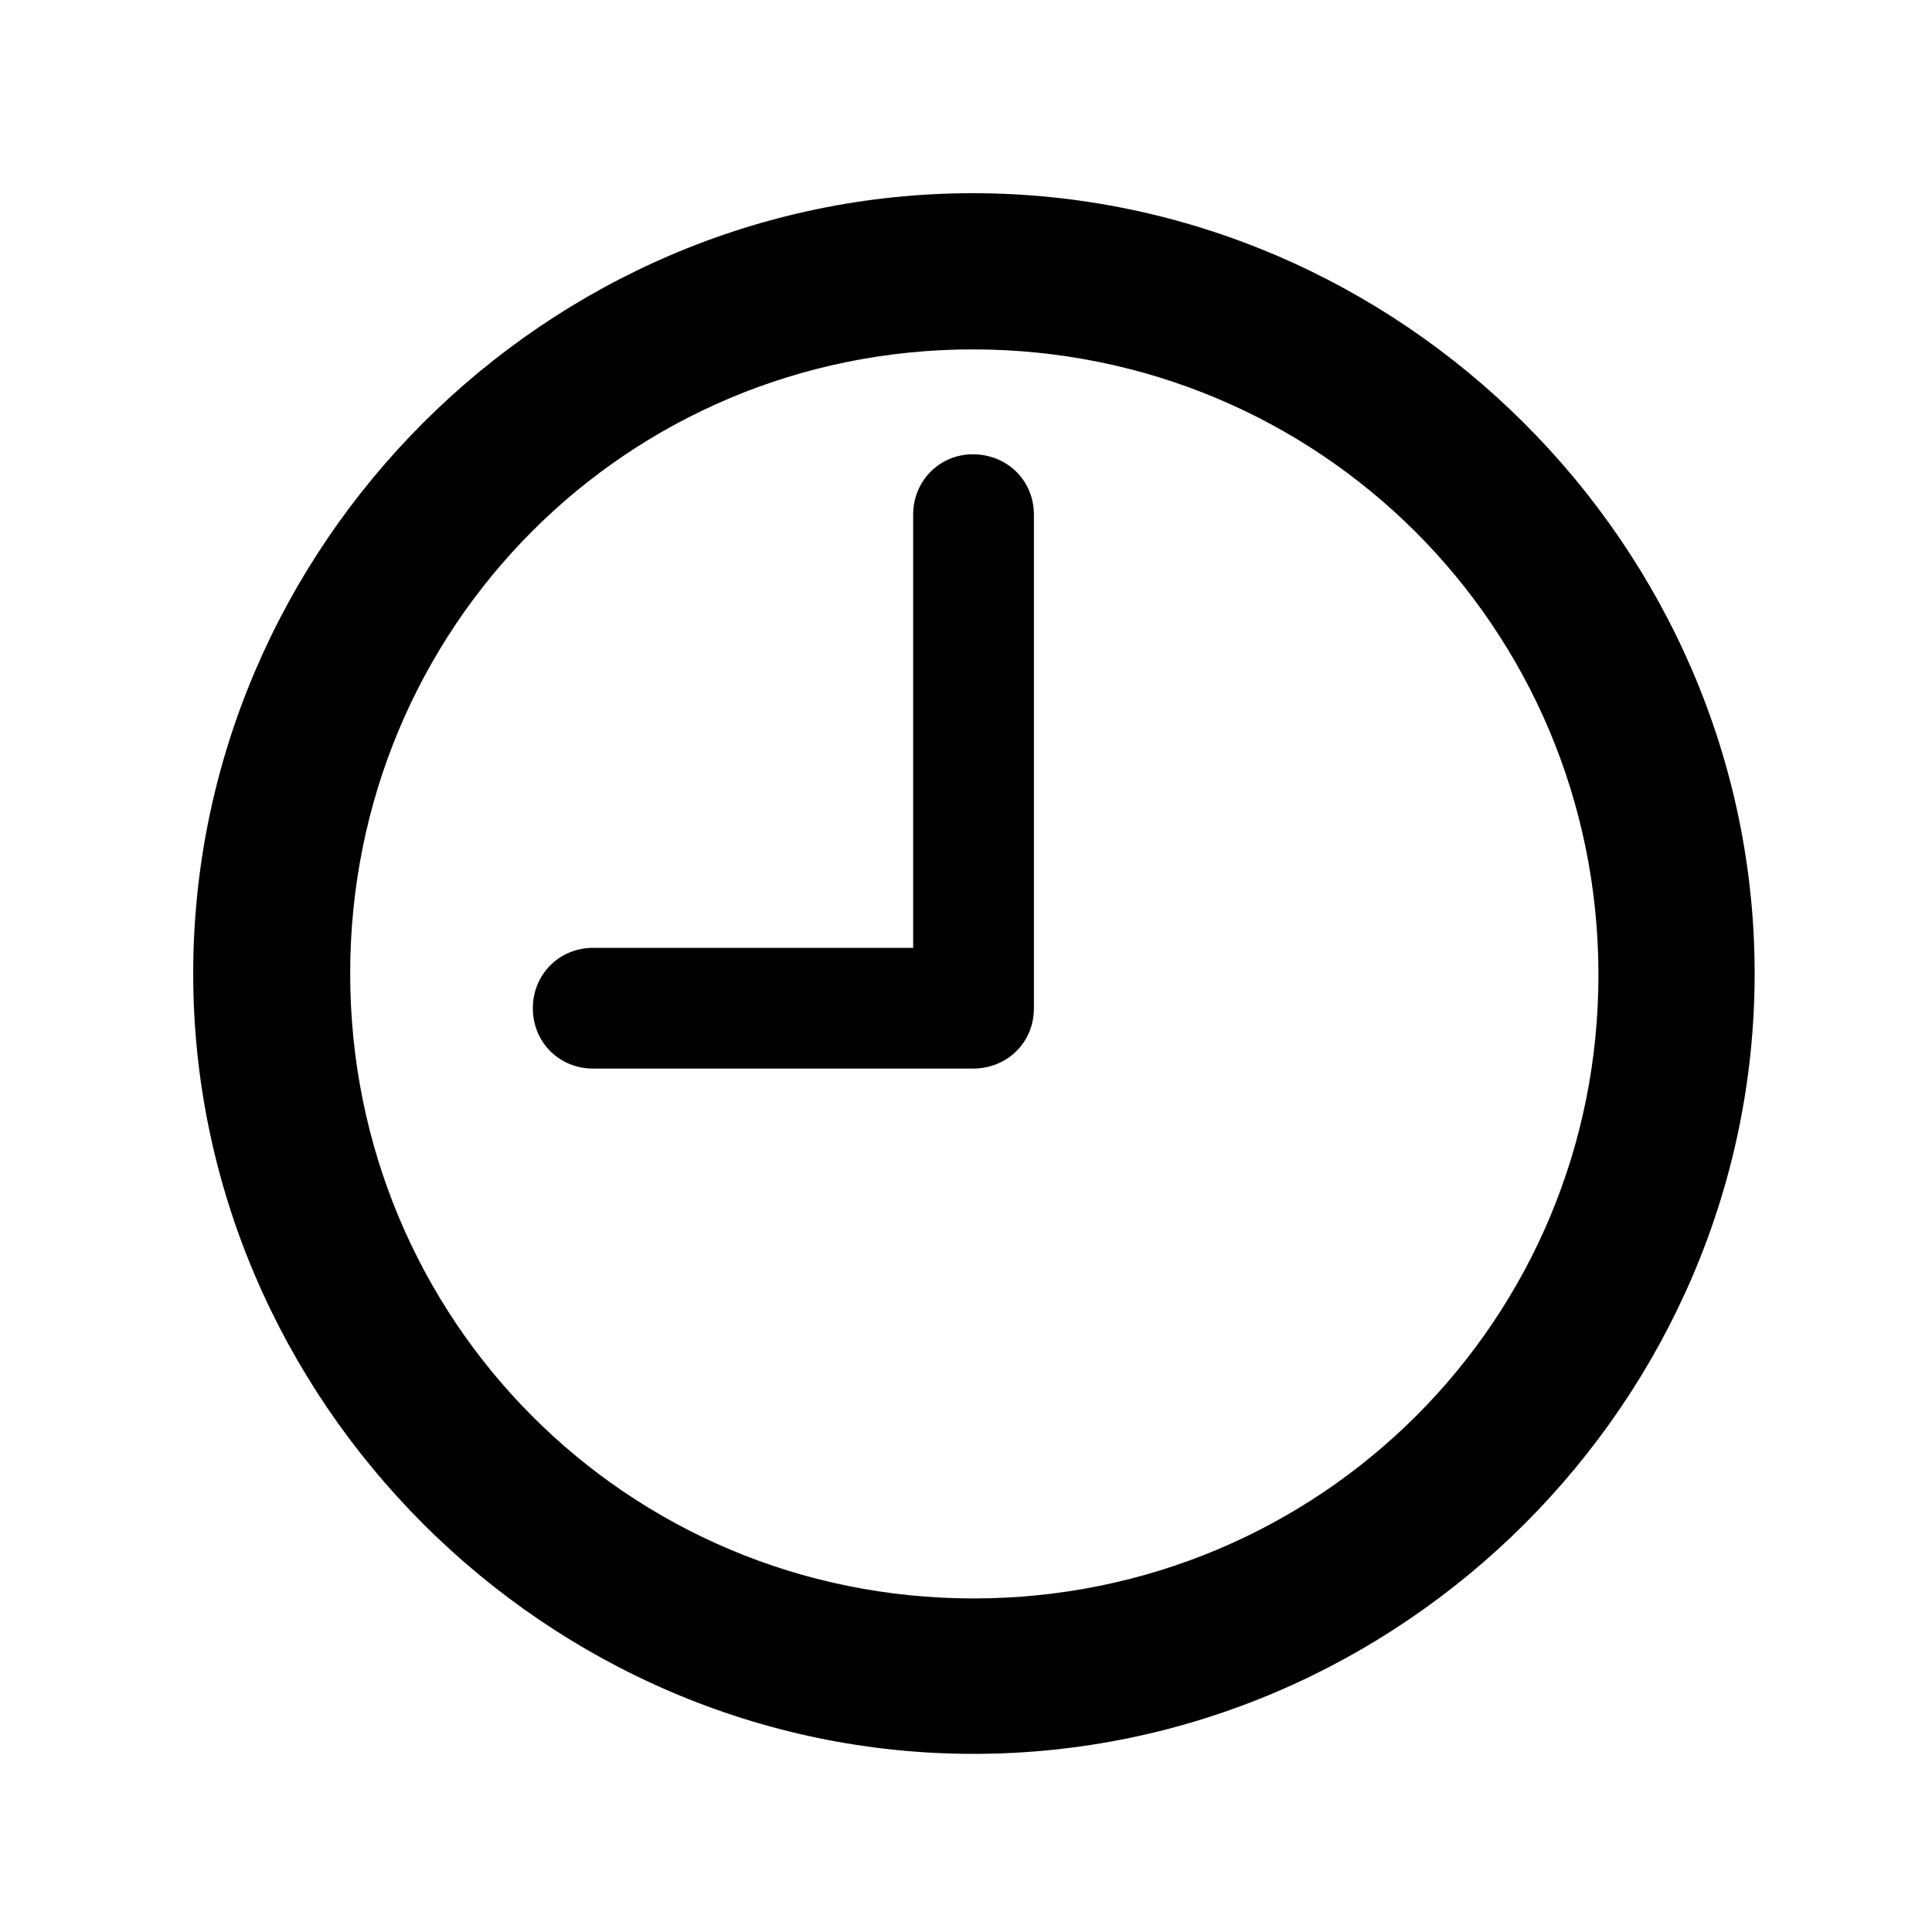 <svg viewBox="0 0 20 20" class="topbarUpdate" style="width: 20px; height: 20px; display: block; flex-shrink: 0;"><path d="M10.078 18.156C14.508 18.156 18.164 14.5 18.164 10.078C18.164 5.656 14.5 2 10.07 2C5.648 2 2 5.656 2 10.078C2 14.5 5.656 18.156 10.078 18.156ZM10.078 16.547C6.492 16.547 3.625 13.664 3.625 10.078C3.625 6.492 6.492 3.617 10.07 3.617C13.656 3.617 16.539 6.492 16.547 10.078C16.555 13.664 13.664 16.547 10.078 16.547ZM6.141 11.062H10.07C10.43 11.062 10.703 10.789 10.703 10.438V5.328C10.703 4.977 10.43 4.703 10.07 4.703C9.727 4.703 9.453 4.977 9.453 5.328V9.812H6.141C5.789 9.812 5.516 10.086 5.516 10.438C5.516 10.789 5.789 11.062 6.141 11.062Z"></path></svg>
